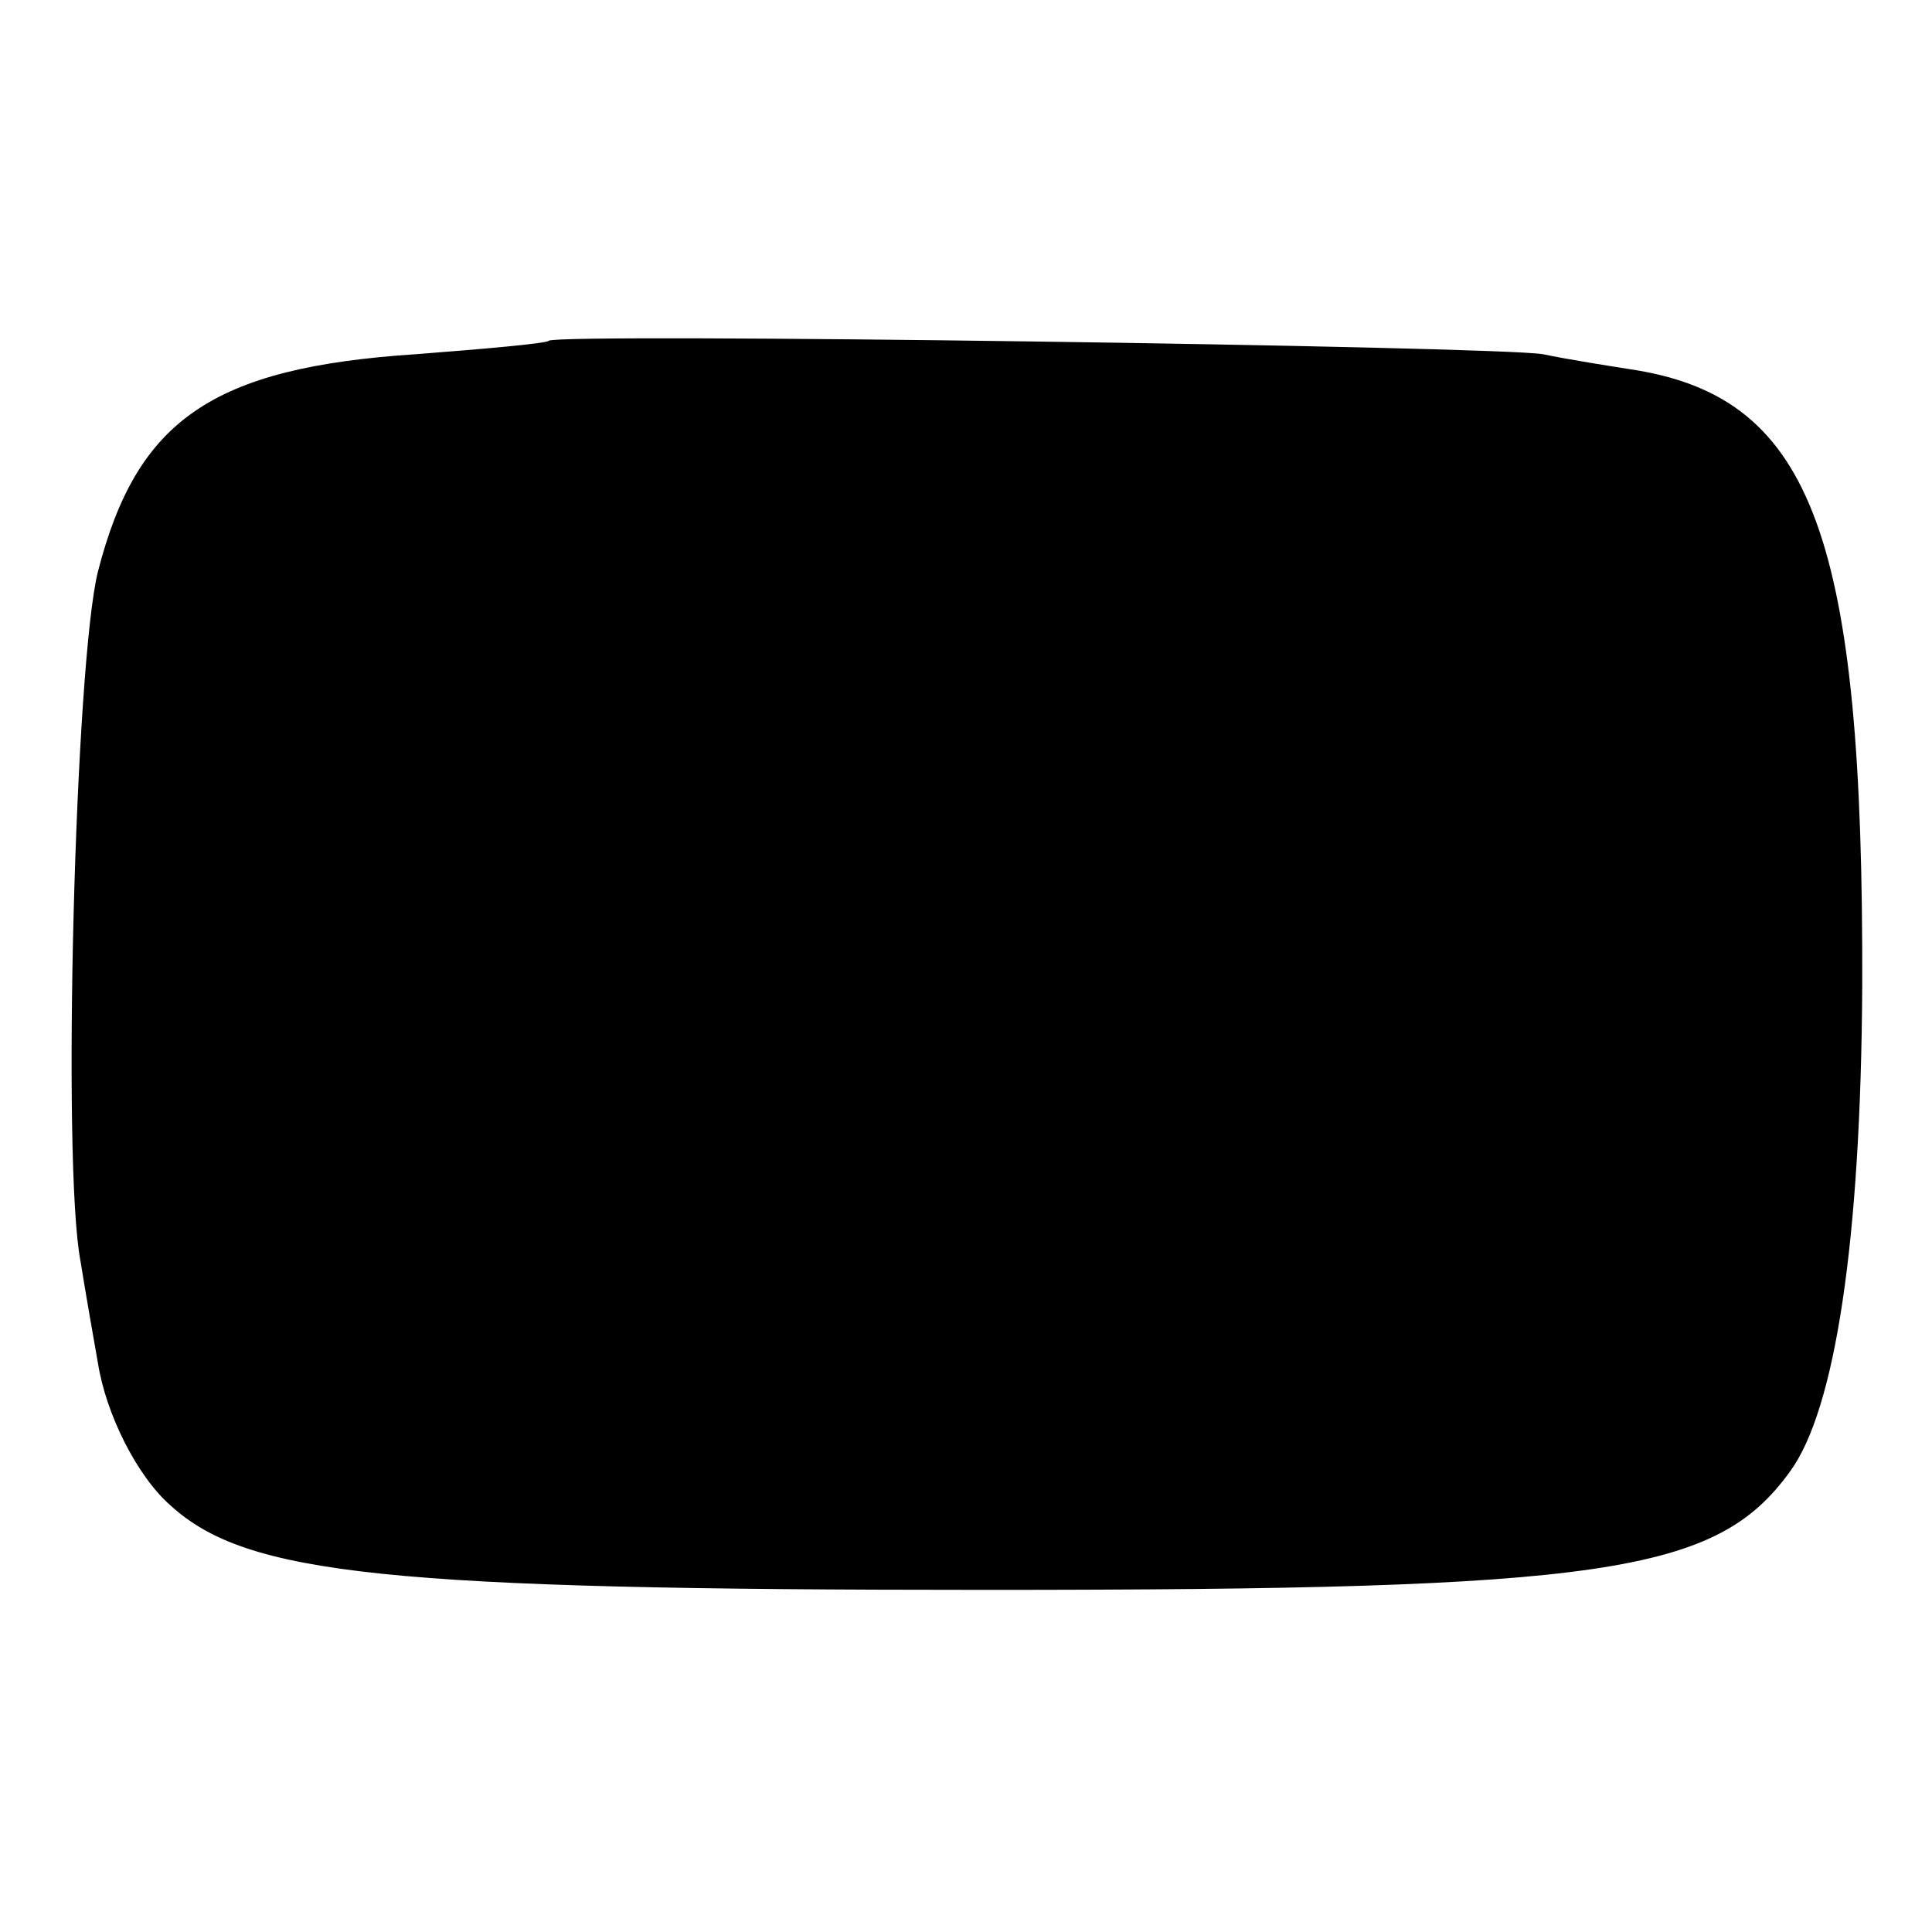 <?xml version="1.0" standalone="no"?>
<!DOCTYPE svg PUBLIC "-//W3C//DTD SVG 20010904//EN"
 "http://www.w3.org/TR/2001/REC-SVG-20010904/DTD/svg10.dtd">
<svg version="1.0" xmlns="http://www.w3.org/2000/svg"
 width="144pt" height="144pt" viewBox="0 0 144 144"
 preserveAspectRatio="xMidYMid meet">
<g transform="translate(0,144) scale(0.1,-0.1)"
fill="#000000" stroke="none">
<path d="M409 1186 c-2 -2 -47 -6 -99 -10 -152 -10 -208 -49 -237 -162 -17
-68 -27 -441 -13 -514 4 -25 10 -59 13 -76 6 -38 29 -84 54 -106 57 -52 161
-63 608 -63 461 0 544 12 599 88 34 46 53 173 54 362 1 334 -37 437 -168 459
-19 3 -51 8 -70 12 -36 6 -735 16 -741 10z"/>
</g>
</svg>
